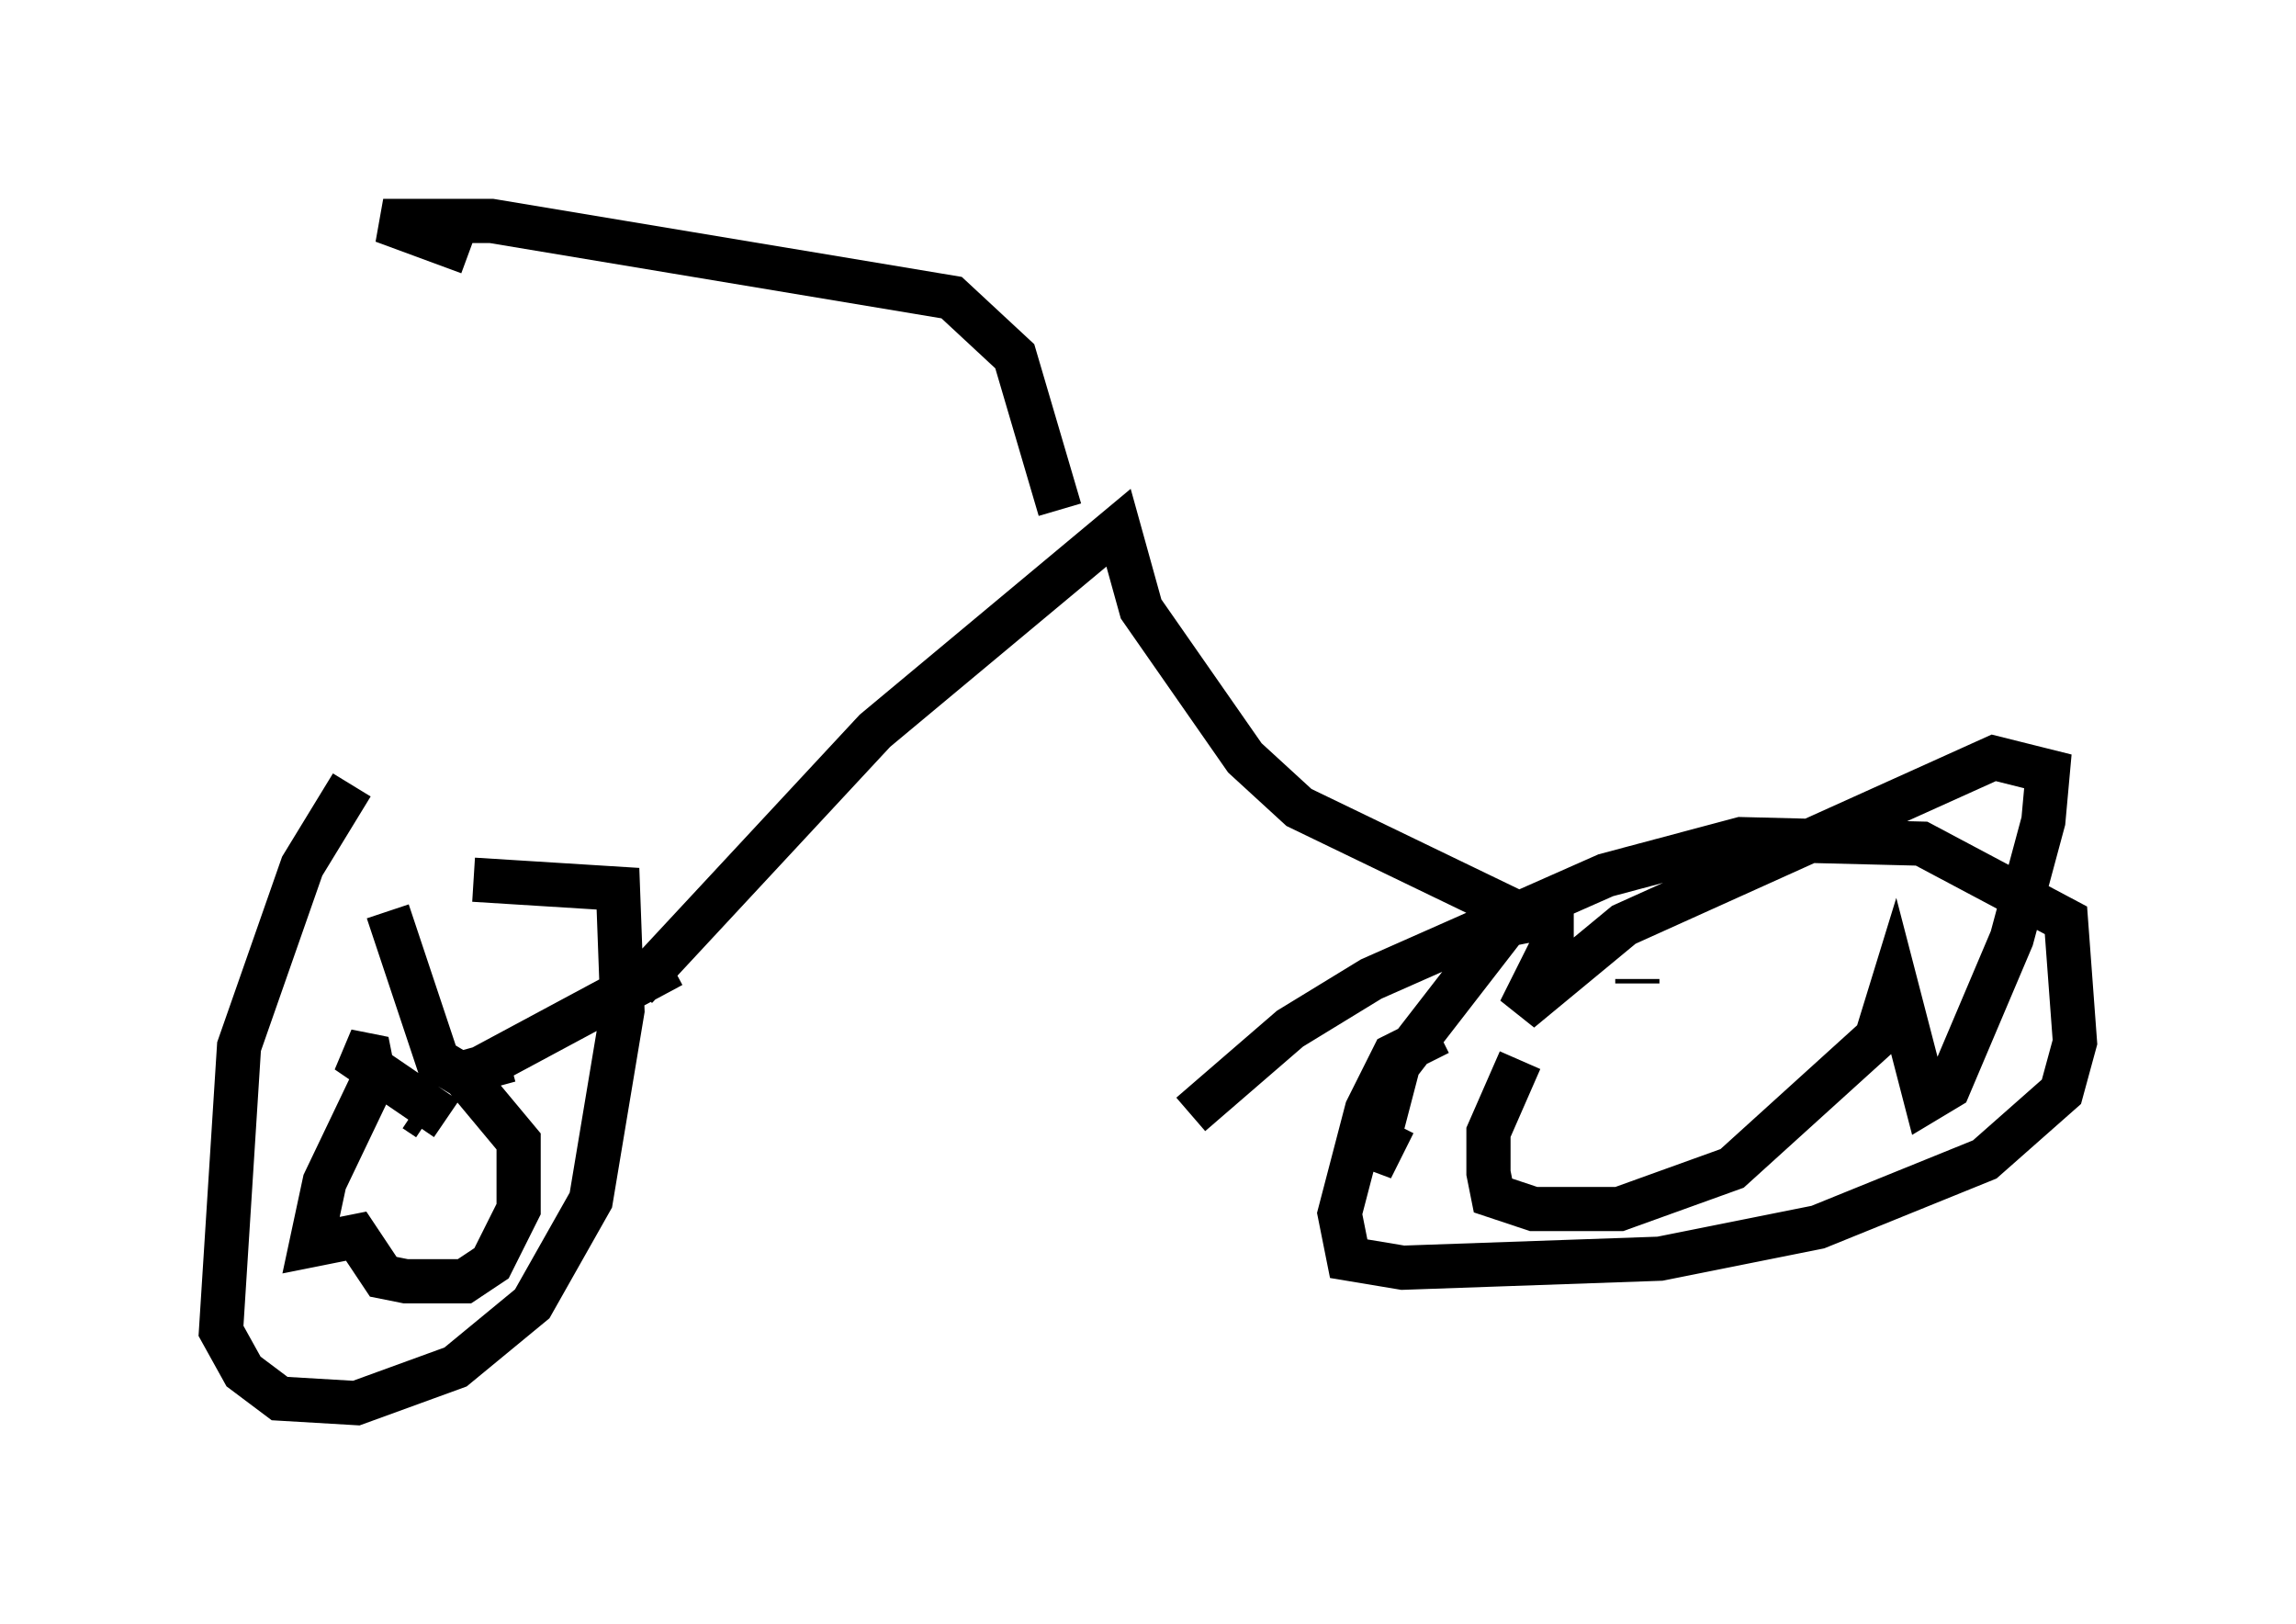 <?xml version="1.0" encoding="utf-8" ?>
<svg baseProfile="full" height="36.746" version="1.1" width="51.957" xmlns="http://www.w3.org/2000/svg" xmlns:ev="http://www.w3.org/2001/xml-events" xmlns:xlink="http://www.w3.org/1999/xlink"><defs /><rect fill="white" height="36.746" width="51.957" x="0" y="0" /><path d="M8.471, 17.658 m-0.51, 0.102 l-1.123, 1.838 -1.429, 4.083 l-0.408, 6.431 0.51, 0.919 l0.817, 0.613 1.735, 0.102 l2.246, -0.817 1.735, -1.429 l1.327, -2.348 0.715, -4.288 l-0.102, -2.756 -3.267, -0.204 m21.846, 3.471 l-1.021, 0.51 -0.613, 1.225 l-0.613, 2.348 0.204, 1.021 l1.225, 0.204 5.819, -0.204 l3.573, -0.715 3.777, -1.531 l1.735, -1.531 0.306, -1.123 l-0.204, -2.756 -3.267, -1.735 l-4.083, -0.102 -3.063, 0.817 l-5.308, 2.348 -1.838, 1.123 l-2.246, 1.94 m-17.252, 0.102 l-0.306, -0.204 m-0.613, -4.492 l1.123, 3.369 0.51, 0.306 l1.123, -0.306 m3.675, -2.144 l-4.185, 2.246 -0.306, 0.51 l1.021, 1.225 0.0, 1.531 l-0.613, 1.225 -0.613, 0.408 l-1.327, 0.0 -0.51, -0.102 l-0.613, -0.919 -1.021, 0.204 l0.306, -1.429 1.123, -2.348 l-0.102, -0.51 -0.51, -0.102 l2.246, 1.531 m26.95, -3.165 l0.0, 0.102 m-2.654, 1.735 l-0.715, 1.633 0.0, 0.919 l0.102, 0.51 0.919, 0.306 l1.94, 0.0 2.552, -0.919 l3.267, -2.96 0.408, -1.327 l0.715, 2.756 0.51, -0.306 l1.429, -3.369 0.715, -2.654 l0.102, -1.123 -1.225, -0.306 l-8.371, 3.777 -2.348, 1.94 l0.715, -1.429 0.0, -0.715 l-1.021, 0.204 -2.45, 3.165 l-0.613, 2.348 0.51, -1.021 m-17.15, -3.063 l5.41, -5.819 5.513, -4.594 l0.51, 1.838 2.348, 3.369 l1.225, 1.123 5.921, 2.858 m-11.331, -9.596 l-1.021, -3.471 -1.429, -1.327 l-10.413, -1.735 -2.45, 0.0 l1.94, 0.715 " fill="none" stroke="black" stroke-width="1" /></svg>